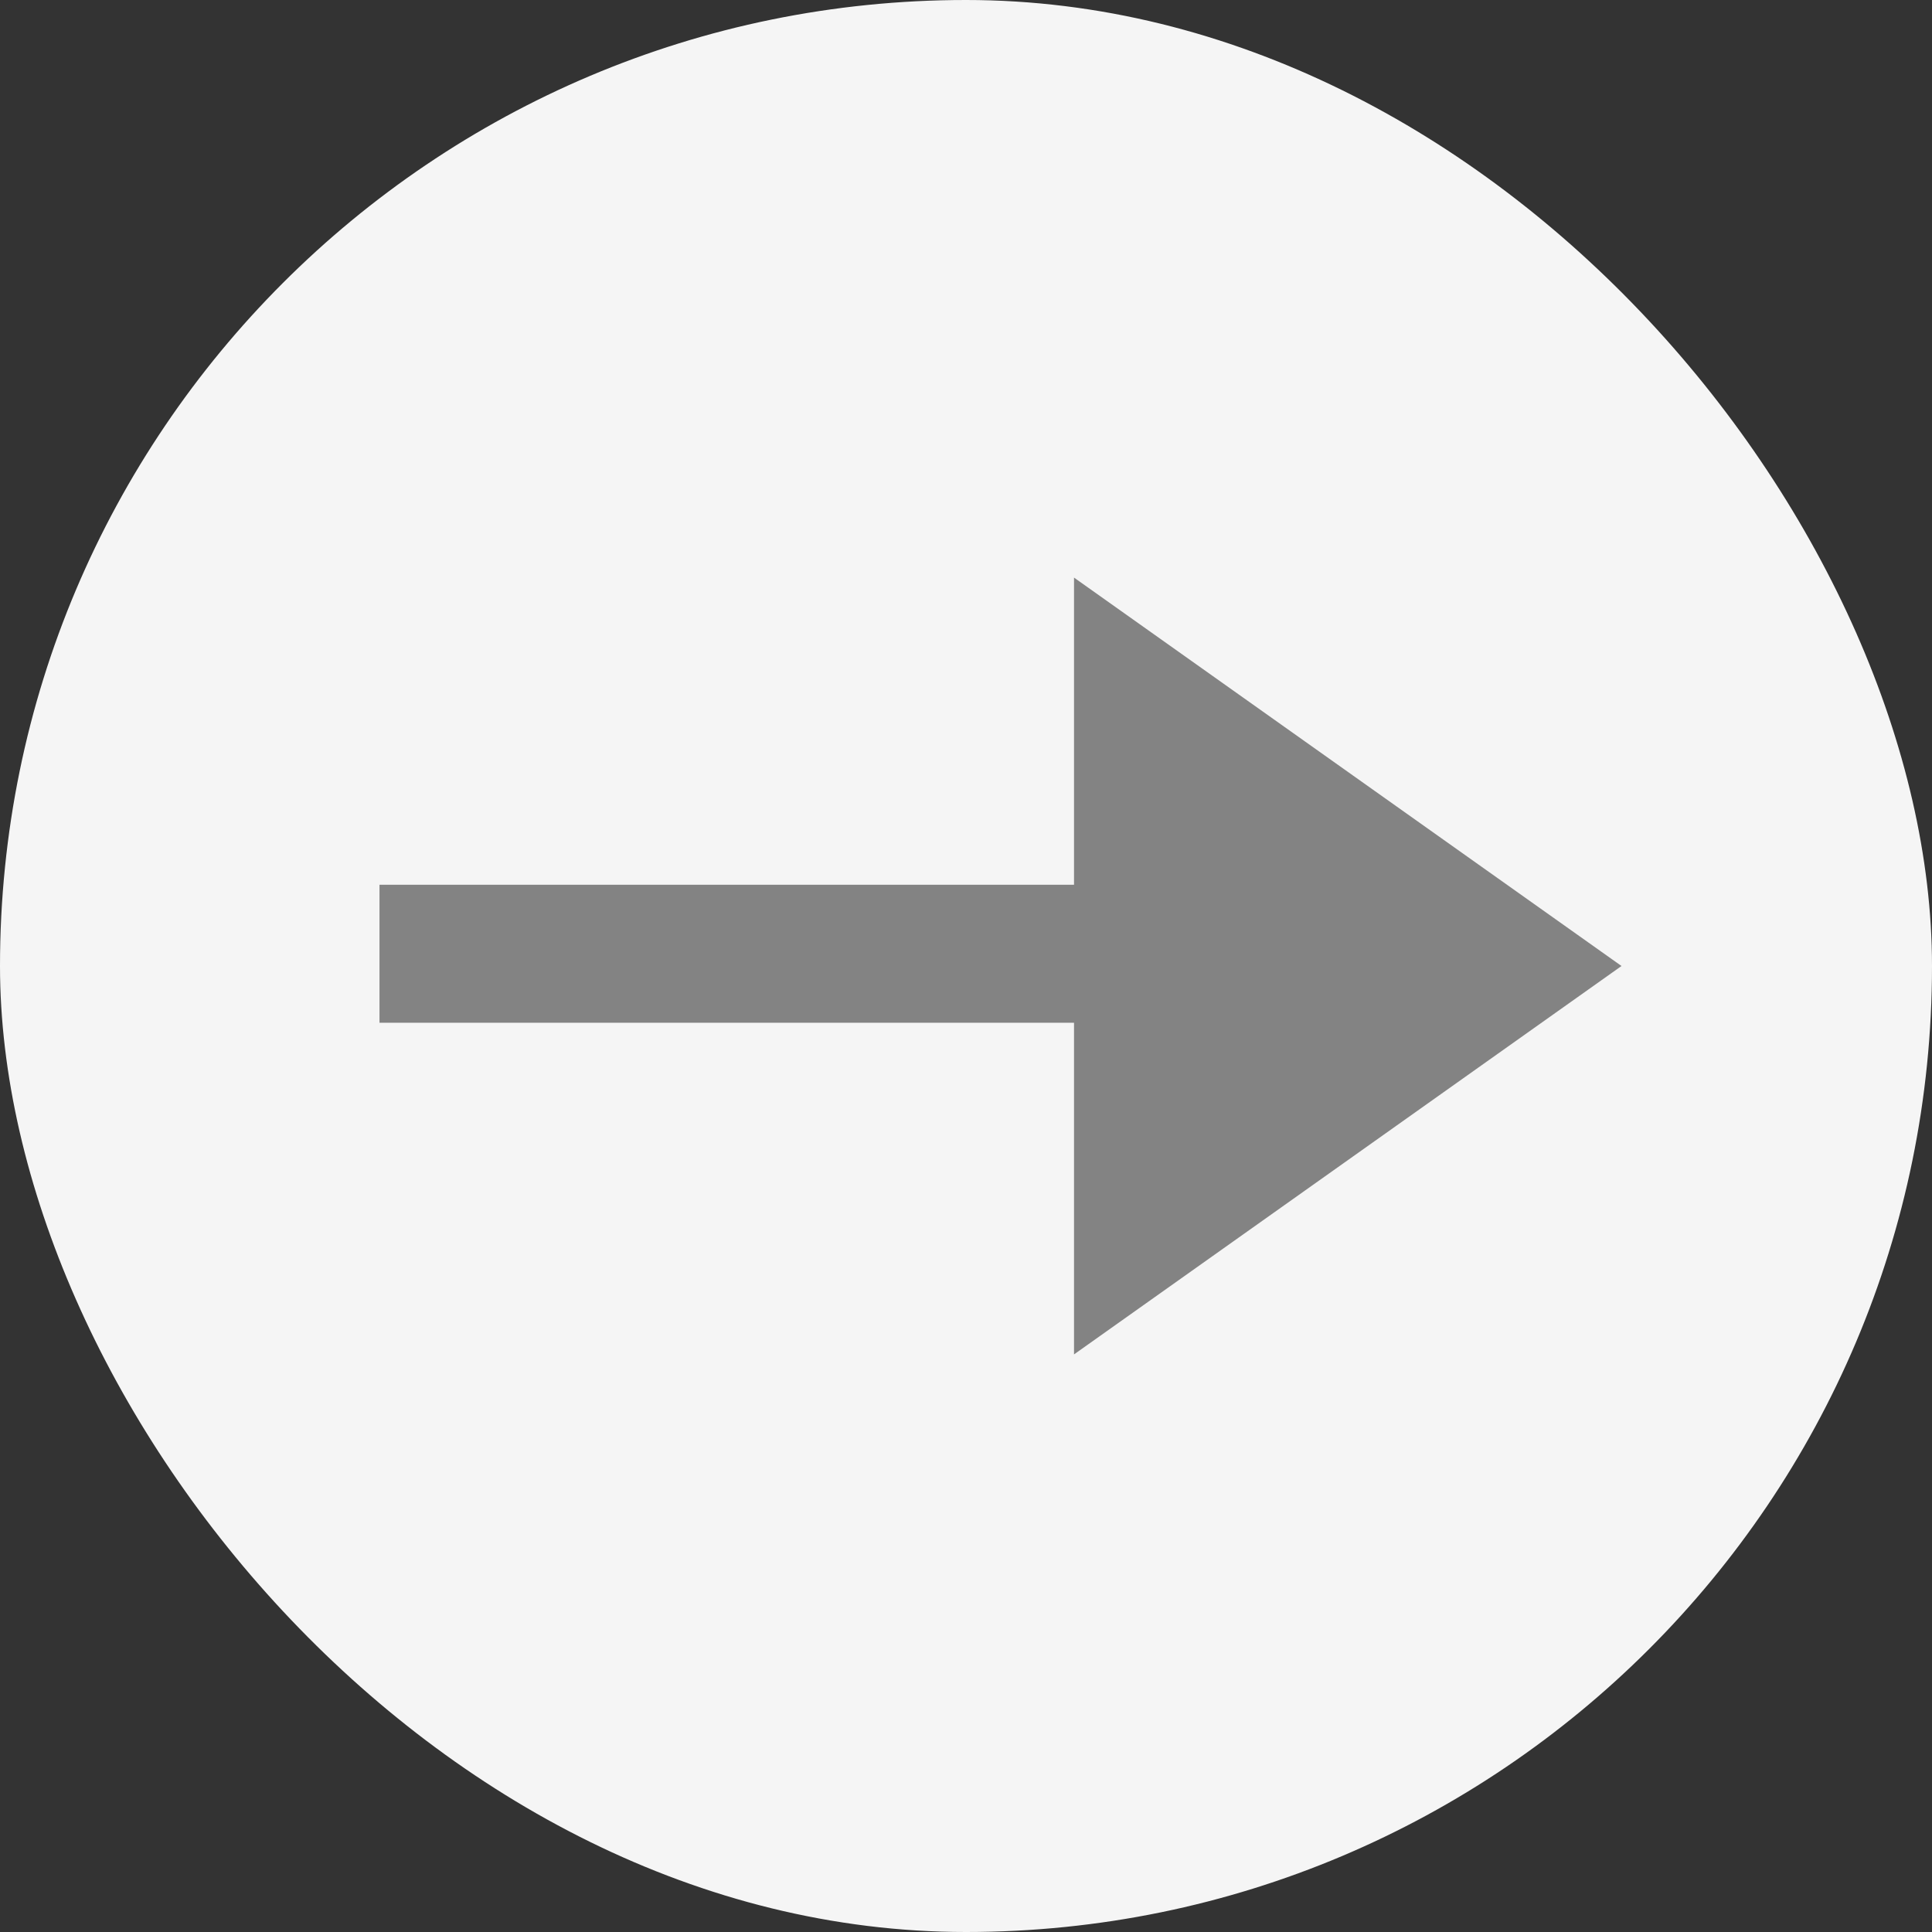 
<svg width="56" height="56" viewBox="0 0 56 56" fill="none" xmlns="http://www.w3.org/2000/svg">
<rect x="0" y="0" width="56" height="56" fill="#333333" stroke="none"/>
<rect width="56" height="56" rx="28" fill="#F5F5F5"/>
<path d="M47 28L31.131 39.258V16.742L47 28Z" fill="#838383"/>
<line x1="11" y1="27.645" x2="31.39" y2="27.645" stroke="#838383" stroke-width="4"/>
</svg>
